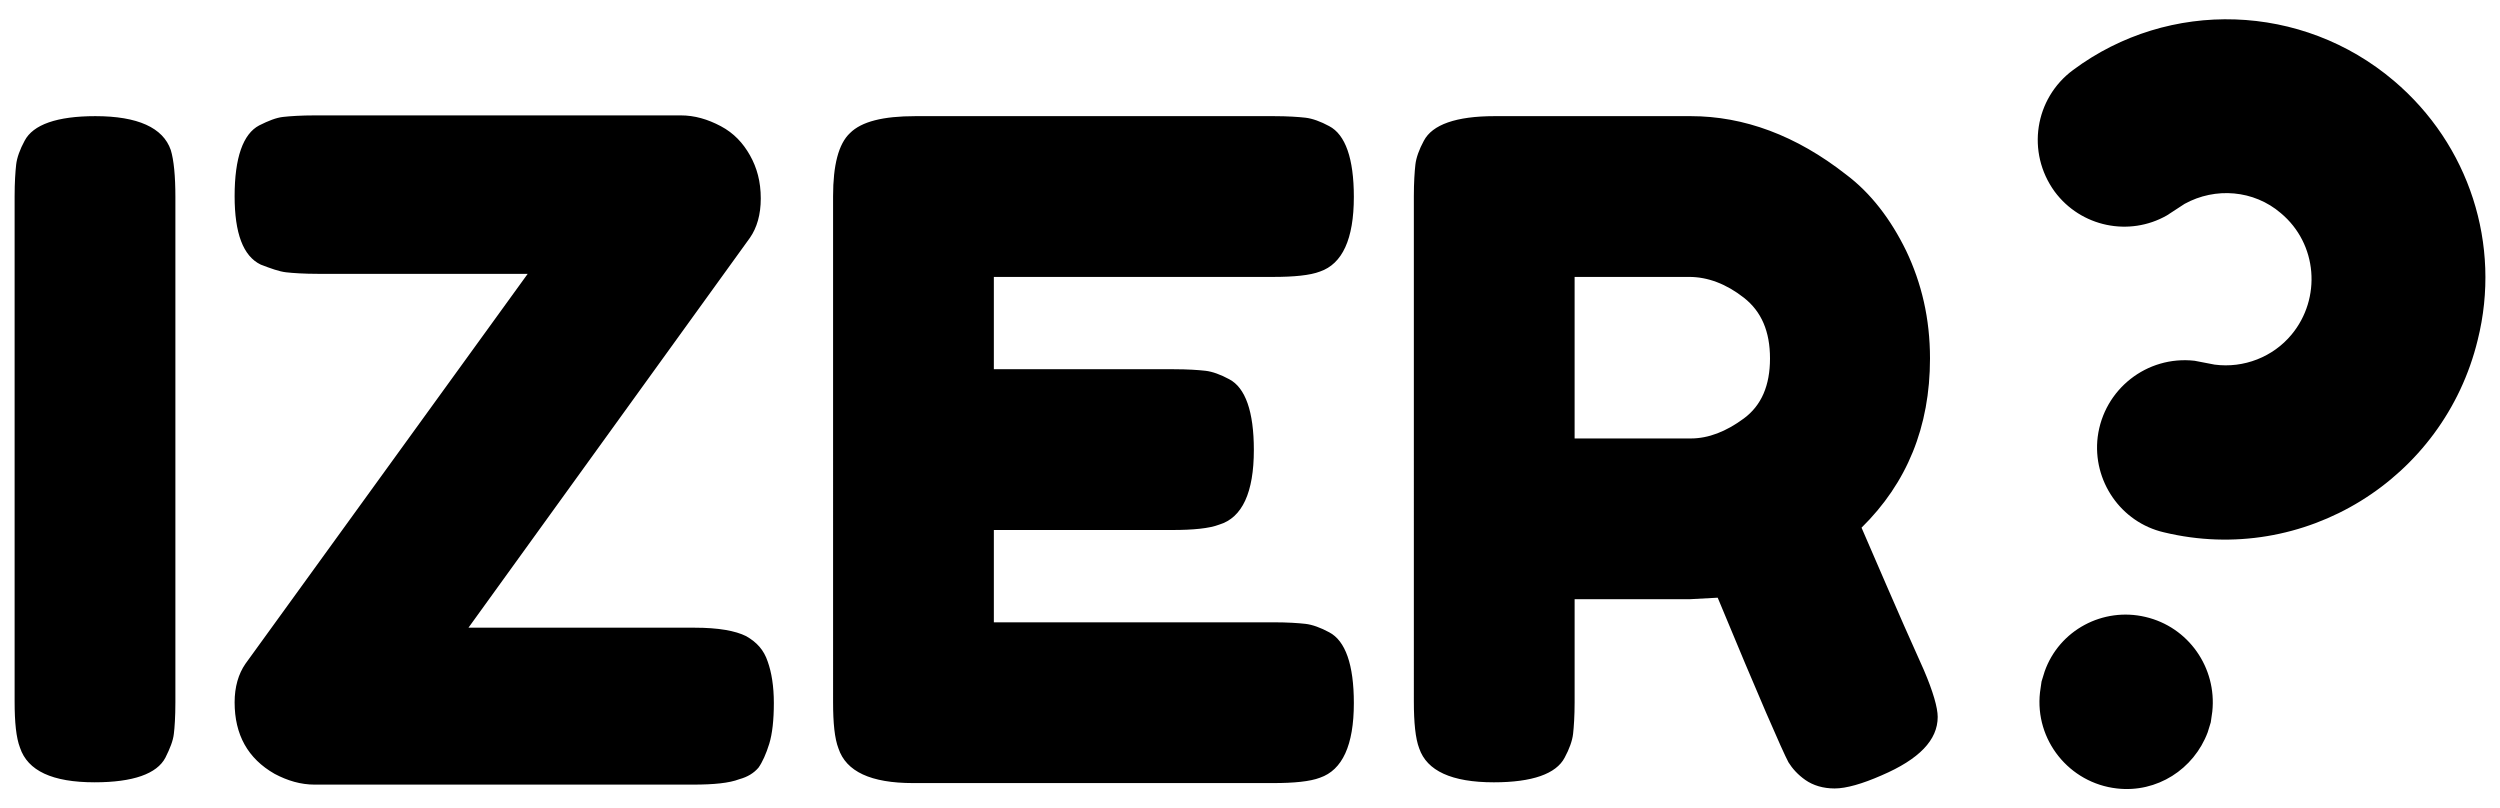 <svg xmlns="http://www.w3.org/2000/svg" width="325" height="105"><path d="M1.9 25.5c0-1.8.1-3.2.2-4.1.1-.9.5-2 1.1-3.1 1.1-2.1 4.2-3.2 9.2-3.2 5.5 0 8.8 1.5 9.8 4.4.4 1.3.6 3.4.6 6.1v65.7c0 1.9-.1 3.3-.2 4.1-.1.9-.5 1.9-1.1 3.1-1.1 2.1-4.2 3.2-9.2 3.2-5.5 0-8.7-1.5-9.7-4.5-.5-1.3-.7-3.3-.7-6V25.5zm88.4 56.1c3.1 0 5.3.4 6.7 1.1 1.4.8 2.3 1.8 2.8 3.3.5 1.4.8 3.2.8 5.4s-.2 4-.6 5.3c-.4 1.3-.9 2.4-1.4 3.1-.6.7-1.4 1.2-2.5 1.5-1.3.5-3.3.7-6 .7H40.9c-1.8 0-3.5-.5-5.2-1.4-3.5-2-5.2-5.1-5.2-9.3 0-2 .5-3.7 1.4-5l36.7-50.7H41.4c-1.9 0-3.3-.1-4.2-.2-.9-.1-2-.5-3.3-1-2.3-1.1-3.4-4.1-3.4-8.9 0-5 1.1-8.1 3.2-9.2 1.2-.6 2.2-1 3.1-1.1.9-.1 2.3-.2 4.2-.2h47.5c1.8 0 3.5.5 5.2 1.4 1.7.9 2.9 2.2 3.8 3.8.9 1.6 1.4 3.4 1.4 5.6 0 2.1-.5 3.8-1.4 5.1L60.9 81.6h29.4zm38.9-.7h36.4c1.8 0 3.2.1 4.1.2.9.1 2 .5 3.1 1.1 2.1 1.1 3.2 4.2 3.2 9.2 0 5.5-1.5 8.7-4.4 9.7-1.3.5-3.4.7-6.1.7h-46.8c-5.5 0-8.7-1.5-9.7-4.5-.5-1.3-.7-3.3-.7-6V25.5c0-4 .7-6.8 2.2-8.2 1.5-1.5 4.3-2.2 8.5-2.2h46.6c1.8 0 3.2.1 4.1.2.9.1 2 .5 3.1 1.1 2.1 1.1 3.2 4.2 3.2 9.2 0 5.5-1.5 8.7-4.4 9.7-1.3.5-3.4.7-6.1.7h-36.3v12h23.4c1.8 0 3.2.1 4.1.2.9.1 2 .5 3.1 1.1 2.1 1.1 3.2 4.2 3.2 9.2 0 5.5-1.5 8.8-4.5 9.7-1.3.5-3.4.7-6.1.7h-23.2v12zm120.9 6.2c1.2 2.8 1.8 4.9 1.8 6.1 0 3-2.4 5.5-7.3 7.6-2.5 1.1-4.6 1.7-6.1 1.7s-2.8-.4-3.8-1.1c-1-.7-1.7-1.5-2.2-2.3-.8-1.5-3.9-8.6-9.2-21.4l-3.7.2h-14.9v13.4c0 1.8-.1 3.2-.2 4.1-.1.9-.5 2-1.1 3.1-1.1 2.1-4.2 3.2-9.2 3.2-5.5 0-8.7-1.5-9.7-4.4-.5-1.3-.7-3.4-.7-6.1V25.5c0-1.8.1-3.2.2-4.1.1-.9.5-2 1.1-3.1 1.1-2.1 4.2-3.2 9.2-3.2h25.5c6.9 0 13.7 2.5 20.2 7.6 3.2 2.4 5.8 5.8 7.8 9.9 2 4.2 3.1 8.8 3.1 14 0 8.9-3 16.2-8.9 22 1.8 4.1 4.4 10.3 8.1 18.5zM204.7 57h15.1c2.3 0 4.6-.9 6.9-2.6 2.3-1.7 3.4-4.3 3.4-7.8s-1.1-6.1-3.4-7.9c-2.3-1.8-4.7-2.7-7.1-2.7h-14.9v21zm82.9 35.5-.2 1.4-.4 1.3c-1.8 4.8-6.6 7.9-11.8 7.3-6.2-.7-10.7-6.3-10-12.5l.2-1.4.4-1.3c1.9-5.4 7.6-8.4 13.1-7.1 5.6 1.3 9.3 6.6 8.7 12.3zm23.6-82C299.3.4 282-.2 269.5 9.1c-5 3.7-6.1 10.7-2.4 15.8 3.4 4.6 9.7 5.9 14.6 3.1l2.3-1.5c4-2.2 9-1.8 12.5 1.2 4.8 4 5.3 11.1 1.4 15.8-2.4 2.9-6.2 4.4-10 3.9l-2.6-.5c-6.2-.7-11.8 3.7-12.6 9.9-.7 5.7 3 11.1 8.6 12.4 18.2 4.4 36.4-6.9 40.8-25 3.1-12.4-1.1-25.4-10.9-33.7z"/></svg>